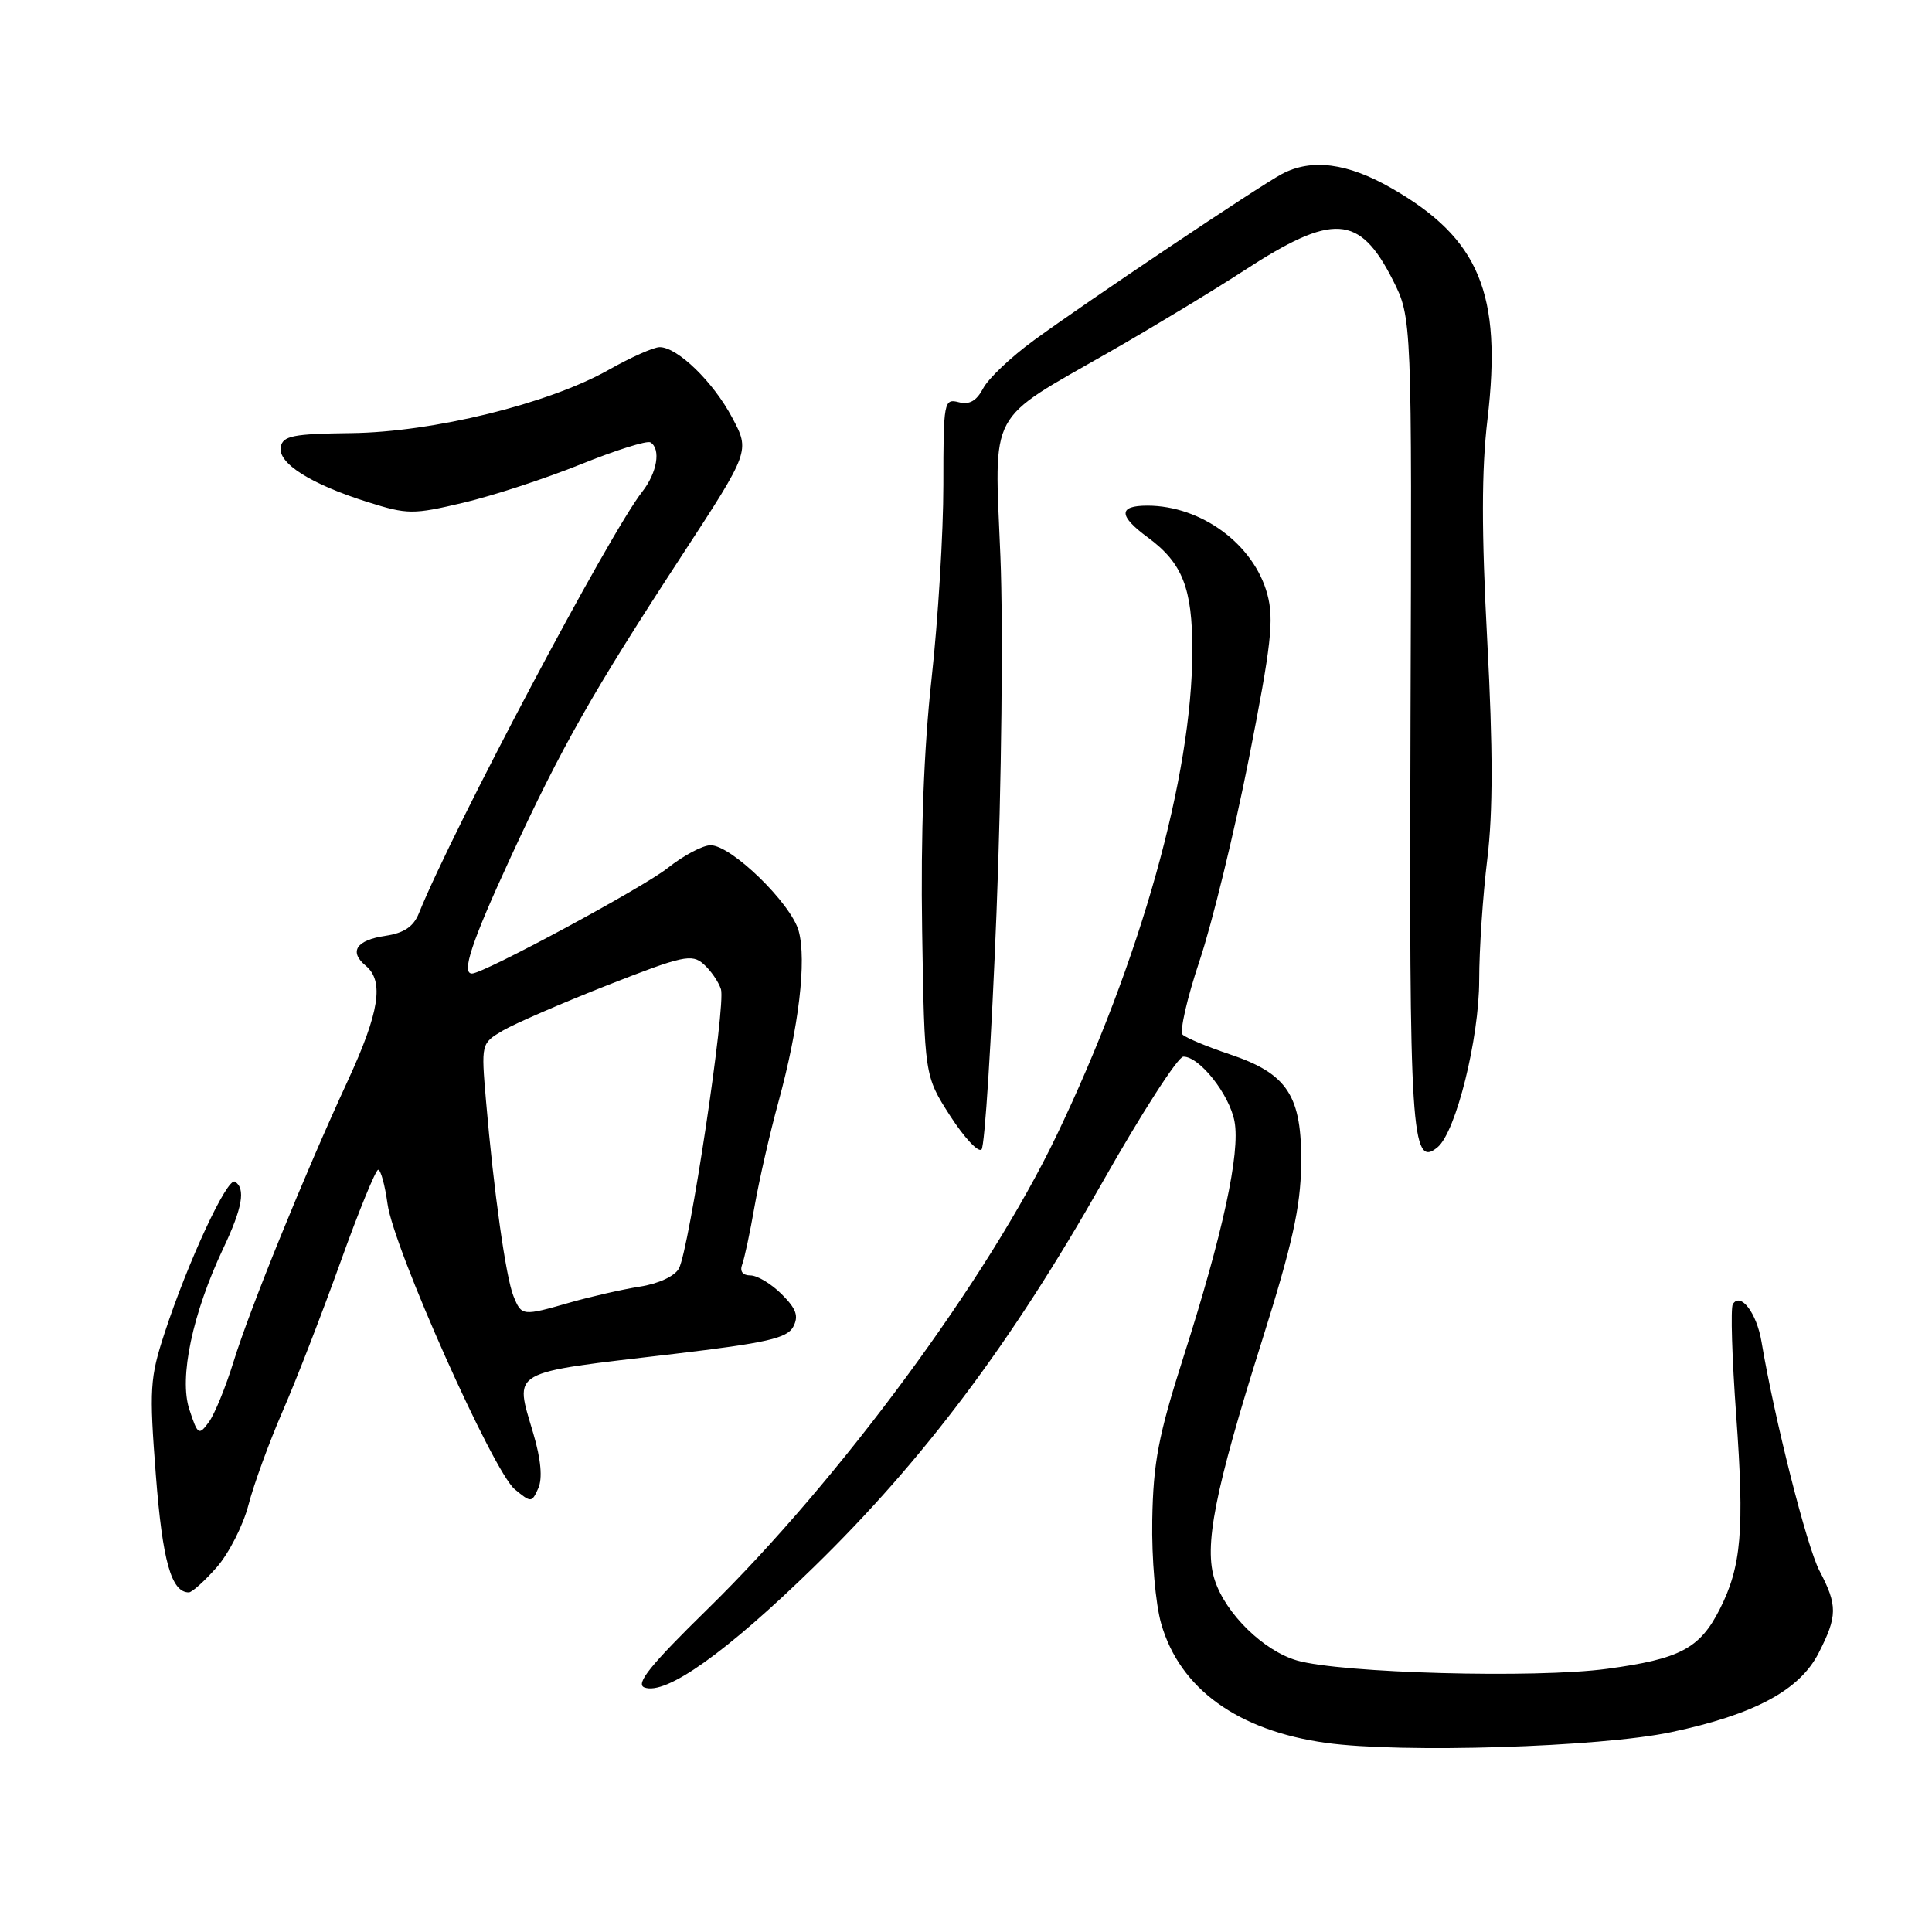 <?xml version="1.0" encoding="UTF-8" standalone="no"?>
<!DOCTYPE svg PUBLIC "-//W3C//DTD SVG 1.1//EN" "http://www.w3.org/Graphics/SVG/1.1/DTD/svg11.dtd" >
<svg xmlns="http://www.w3.org/2000/svg" xmlns:xlink="http://www.w3.org/1999/xlink" version="1.1" viewBox="0 0 256 256">
 <g >
 <path fill="currentColor"
d=" M 221.44 229.52 C 232.46 227.19 238.47 223.96 240.98 219.03 C 243.48 214.14 243.50 212.72 241.09 208.14 C 239.40 204.91 235.13 188.02 233.41 177.79 C 232.77 173.97 230.63 171.17 229.61 172.81 C 229.30 173.32 229.50 179.98 230.06 187.61 C 231.16 202.77 230.75 207.56 227.87 213.24 C 225.23 218.44 222.62 219.82 212.93 221.13 C 203.47 222.41 177.70 221.71 171.85 220.02 C 167.44 218.74 162.44 213.86 160.97 209.40 C 159.49 204.93 160.92 197.64 167.21 177.69 C 171.24 164.90 172.33 160.00 172.41 154.33 C 172.53 145.19 170.63 142.27 162.92 139.69 C 159.94 138.69 157.15 137.52 156.71 137.10 C 156.28 136.68 157.29 132.26 158.95 127.30 C 160.62 122.33 163.56 110.27 165.49 100.49 C 168.45 85.49 168.83 82.09 167.93 78.74 C 166.15 72.14 159.19 67.00 152.03 67.00 C 148.16 67.00 148.19 68.34 152.10 71.22 C 156.69 74.60 158.00 77.94 157.99 86.20 C 157.98 102.81 151.14 127.23 139.98 150.50 C 130.91 169.42 111.27 196.07 93.73 213.24 C 86.19 220.62 84.17 223.13 85.38 223.59 C 88.20 224.68 96.20 219.00 107.88 207.60 C 122.36 193.48 134.03 177.93 146.02 156.76 C 151.23 147.55 156.08 140.01 156.80 140.01 C 158.94 139.99 162.91 145.02 163.58 148.60 C 164.36 152.75 162.02 163.54 156.79 179.89 C 153.49 190.22 152.81 193.81 152.68 201.39 C 152.59 206.54 153.11 212.53 153.87 215.17 C 156.35 223.78 164.03 229.32 175.71 230.94 C 185.70 232.33 212.06 231.51 221.44 229.52 Z  M 28.72 207.67 C 30.33 205.83 32.22 202.12 32.92 199.42 C 33.62 196.71 35.66 191.12 37.45 187.00 C 39.25 182.88 42.69 173.99 45.11 167.25 C 47.52 160.52 49.78 155.00 50.11 155.00 C 50.45 155.00 51.01 157.04 51.35 159.53 C 52.16 165.43 65.33 194.96 68.21 197.34 C 70.38 199.13 70.46 199.13 71.33 197.19 C 71.90 195.90 71.68 193.38 70.68 189.99 C 68.17 181.42 67.14 182.01 89.31 179.40 C 101.53 177.95 104.29 177.33 105.10 175.82 C 105.86 174.39 105.52 173.43 103.58 171.49 C 102.21 170.12 100.35 169.00 99.44 169.00 C 98.41 169.00 98.00 168.46 98.34 167.56 C 98.64 166.77 99.39 163.28 99.99 159.81 C 100.60 156.34 102.02 150.12 103.15 146.00 C 105.85 136.15 106.90 127.25 105.83 123.36 C 104.83 119.71 96.91 112.00 94.16 112.00 C 93.12 112.00 90.56 113.36 88.47 115.02 C 85.22 117.61 64.08 129.00 62.54 129.00 C 61.10 129.00 62.48 124.84 67.62 113.69 C 74.43 98.93 78.52 91.72 90.33 73.64 C 99.38 59.78 99.38 59.78 97.02 55.34 C 94.51 50.60 89.77 46.00 87.41 46.00 C 86.62 46.00 83.56 47.36 80.61 49.03 C 72.66 53.51 57.36 57.27 46.51 57.39 C 38.85 57.48 37.48 57.75 37.20 59.22 C 36.78 61.37 41.19 64.16 48.74 66.53 C 54.01 68.19 54.73 68.19 61.41 66.61 C 65.31 65.69 72.30 63.40 76.94 61.53 C 81.59 59.65 85.75 58.34 86.19 58.62 C 87.60 59.49 87.07 62.64 85.11 65.14 C 80.78 70.64 60.04 109.78 55.50 121.03 C 54.79 122.79 53.52 123.64 51.08 124.00 C 47.21 124.57 46.20 126.09 48.47 127.97 C 50.92 130.01 50.27 134.13 46.09 143.19 C 40.37 155.56 33.12 173.40 30.95 180.42 C 29.91 183.78 28.44 187.39 27.67 188.44 C 26.35 190.24 26.20 190.15 25.09 186.76 C 23.70 182.57 25.50 174.06 29.59 165.40 C 32.13 160.04 32.57 157.47 31.13 156.58 C 30.12 155.96 24.92 167.14 21.81 176.63 C 19.86 182.57 19.77 184.05 20.65 195.45 C 21.53 206.85 22.70 211.00 25.02 211.00 C 25.44 211.00 27.11 209.50 28.72 207.67 Z  M 132.04 121.00 C 132.71 104.03 132.94 83.07 132.56 73.76 C 131.76 53.98 130.68 55.98 147.13 46.57 C 152.84 43.30 160.77 38.50 164.78 35.89 C 176.63 28.17 180.13 28.38 184.55 37.09 C 187.09 42.12 187.09 42.12 186.90 95.36 C 186.71 150.18 187.01 154.90 190.49 152.01 C 192.92 149.99 196.00 137.61 196.00 129.84 C 196.00 125.81 196.49 118.58 197.08 113.78 C 197.83 107.59 197.83 99.24 197.07 84.96 C 196.30 70.46 196.30 62.26 197.10 55.55 C 199.06 38.90 196.02 31.59 184.37 24.93 C 178.55 21.59 173.79 20.98 169.87 23.05 C 166.82 24.67 144.16 39.86 137.00 45.09 C 133.97 47.30 130.94 50.17 130.27 51.47 C 129.39 53.13 128.44 53.67 127.02 53.29 C 125.08 52.79 125.00 53.23 125.00 64.25 C 125.00 70.57 124.30 82.12 123.44 89.91 C 122.41 99.27 121.99 110.59 122.19 123.31 C 122.50 142.55 122.50 142.55 125.89 147.84 C 127.76 150.74 129.63 152.75 130.06 152.31 C 130.49 151.86 131.38 137.78 132.04 121.00 Z  M 68.04 171.75 C 67.03 169.28 65.41 157.76 64.40 145.88 C 63.75 138.27 63.75 138.26 66.62 136.56 C 68.21 135.63 74.45 132.92 80.50 130.54 C 90.46 126.63 91.66 126.36 93.22 127.74 C 94.17 128.58 95.21 130.08 95.53 131.08 C 96.20 133.20 91.34 165.50 89.96 168.08 C 89.41 169.10 87.27 170.10 84.76 170.49 C 82.42 170.86 78.28 171.81 75.57 172.58 C 69.20 174.41 69.12 174.40 68.04 171.75 Z "/>
</g>
</svg>
